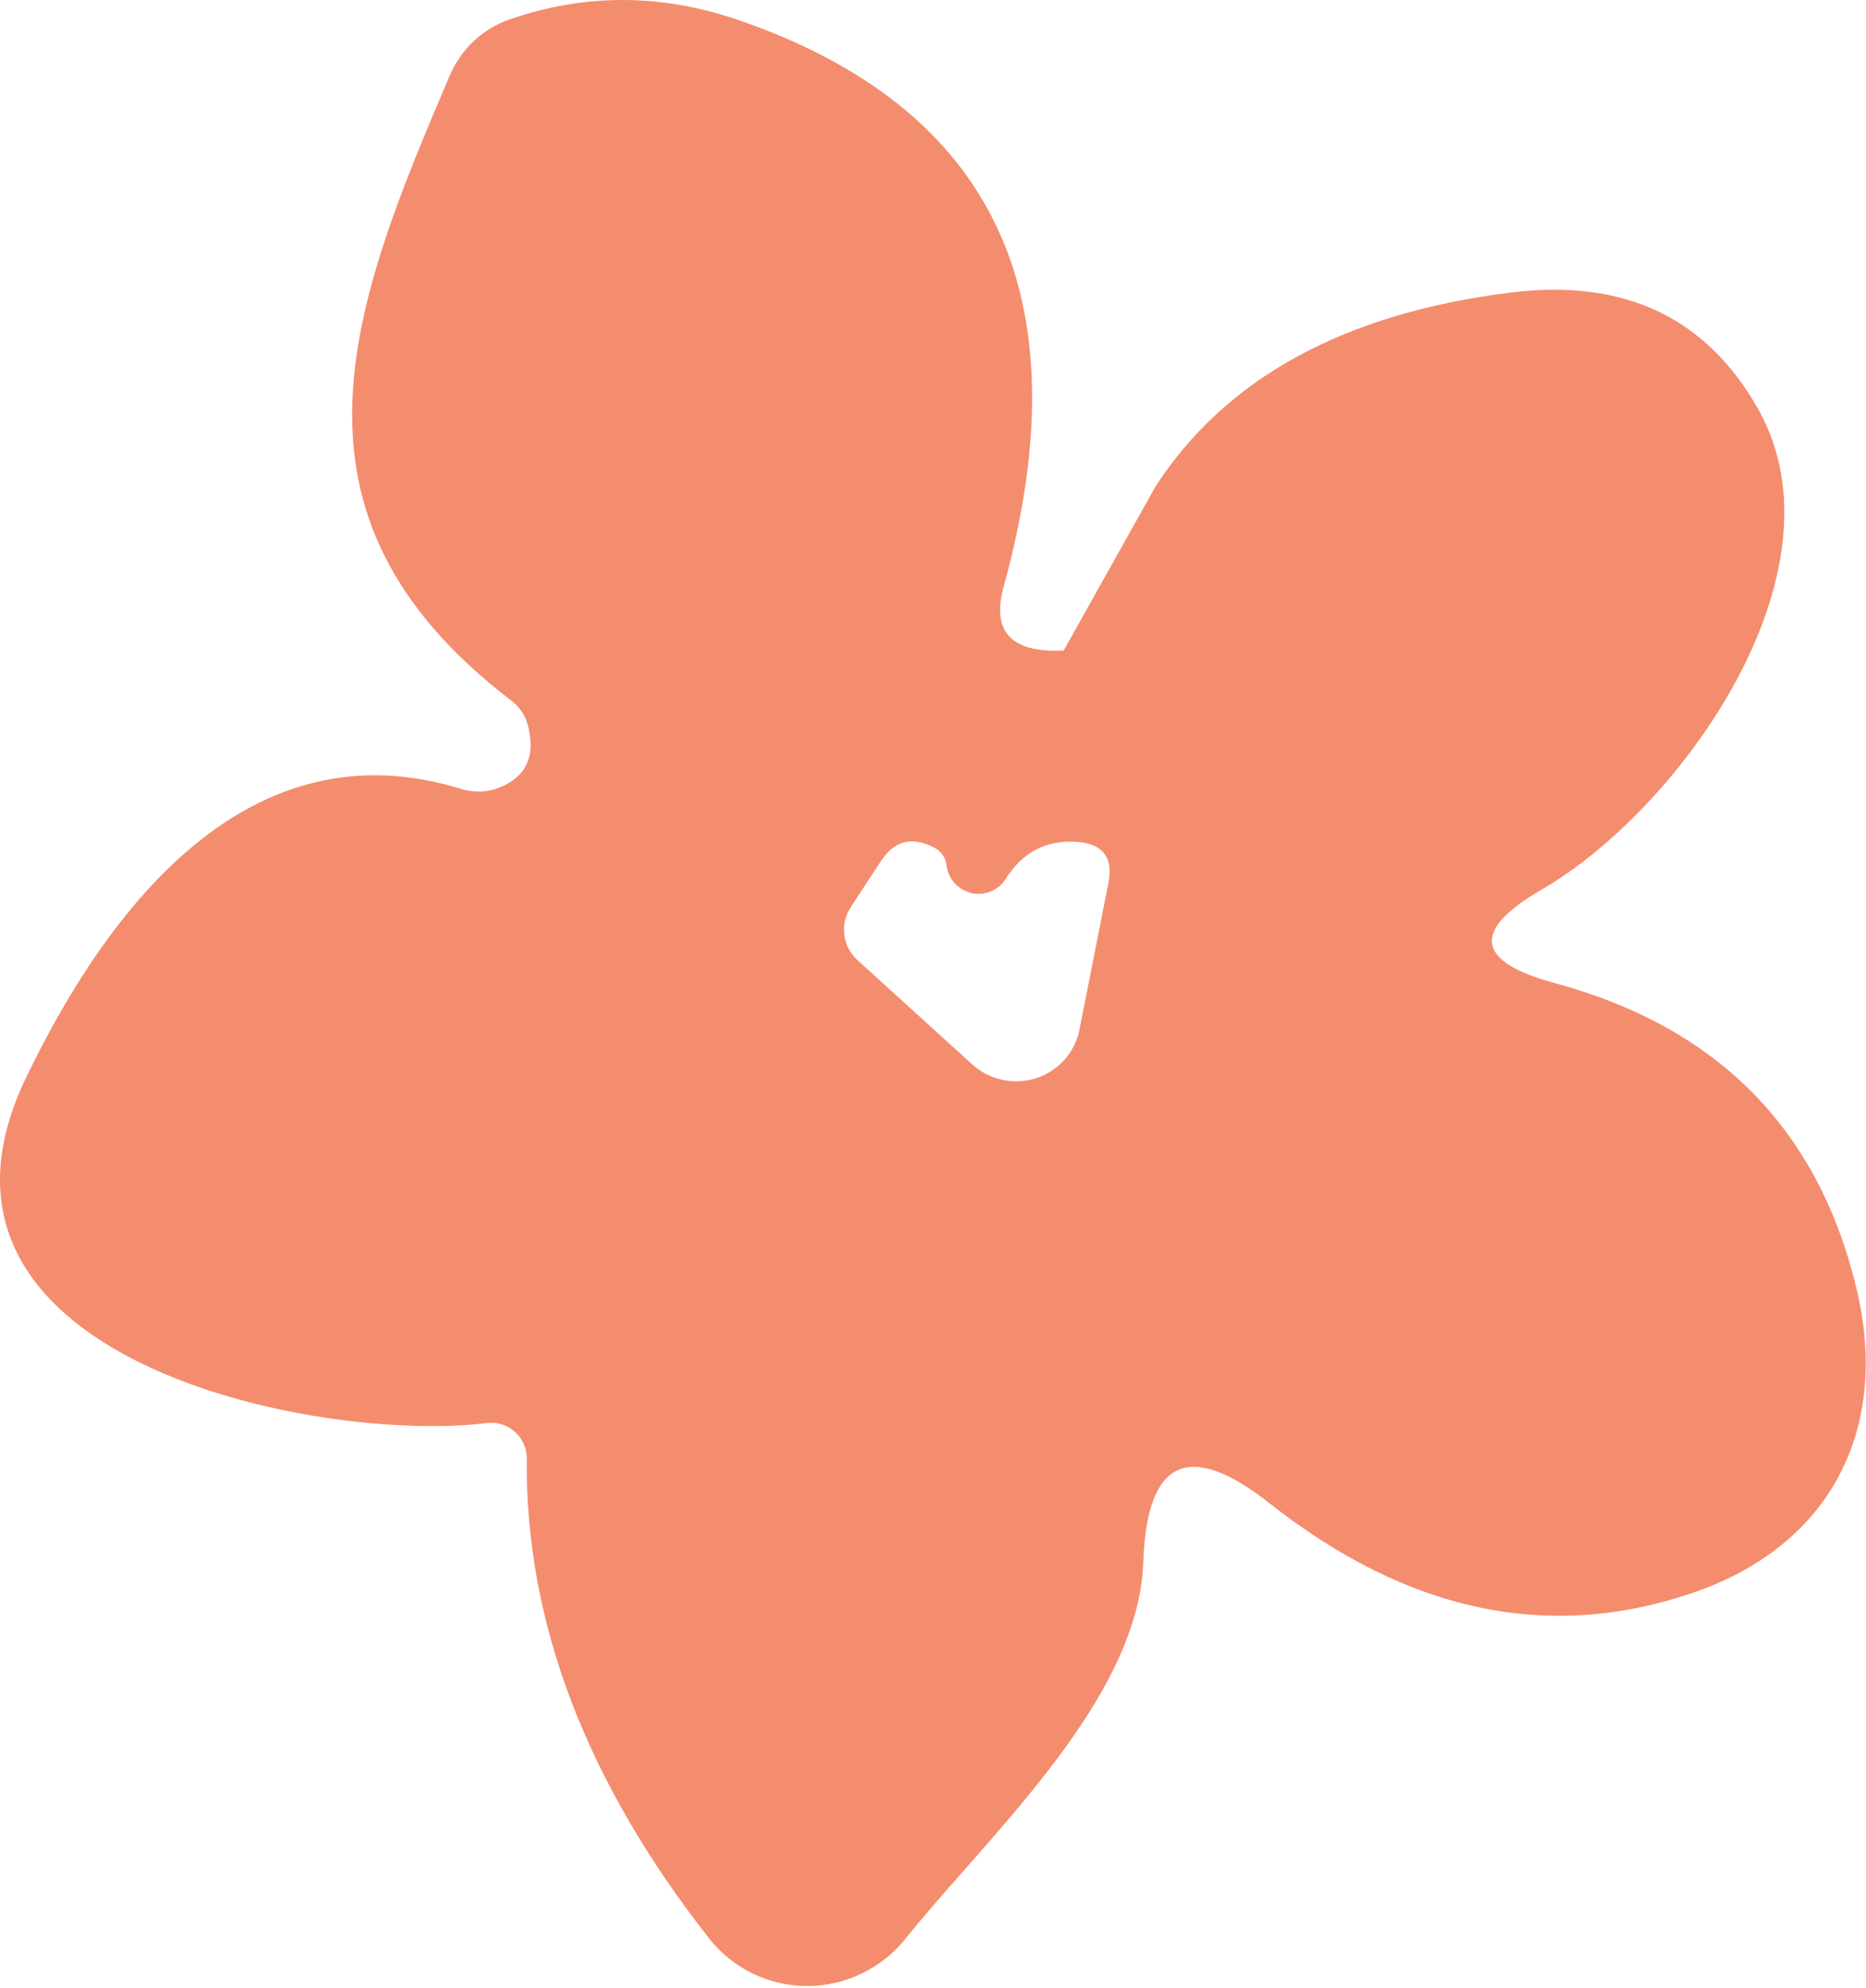 <svg width="260" height="277" viewBox="0 0 260 277" fill="none" xmlns="http://www.w3.org/2000/svg">
<path fill-rule="evenodd" clip-rule="evenodd" d="M147.659 101.624L148.209 90.623C140.874 90.989 138.094 87.995 139.866 81.638C150.99 41.3 138.583 14.989 102.645 2.704C91.95 -0.901 81.407 -0.901 71.017 2.704C69.17 3.338 67.474 4.359 66.037 5.701C64.6 7.043 63.455 8.677 62.674 10.497C48.923 42.676 37.371 71.645 71.108 97.498C72.348 98.383 73.227 99.685 73.584 101.165C74.5 104.833 73.614 107.461 70.925 109.05C68.786 110.333 66.524 110.608 64.141 109.875C34.896 100.89 15.277 125.918 3.634 150.121C-15.16 189.175 43.88 201.185 67.808 198.251C68.51 198.16 69.223 198.219 69.9 198.427C70.577 198.634 71.201 198.984 71.731 199.453C72.261 199.923 72.684 200.5 72.972 201.147C73.26 201.793 73.406 202.494 73.4 203.202C73.156 225.877 81.621 248.154 98.795 270.034C100.419 272.104 102.492 273.777 104.86 274.927C107.228 276.077 109.828 276.675 112.466 276.675C115.103 276.675 117.71 276.077 120.09 274.927C122.469 273.777 124.561 272.104 126.206 270.034C128.625 267.026 131.438 263.831 134.385 260.486C145.624 247.726 158.793 232.776 159.302 217.595C159.79 203.294 165.658 200.574 176.903 209.436C196.156 224.593 215.805 228.749 235.852 221.904C254.921 215.395 263.263 199.351 258.771 179.916C253.515 157.425 239.427 143.092 216.508 136.92C205.568 133.925 205.018 129.585 214.858 123.901C234.018 112.808 257.763 79.805 245.02 57.069C237.808 44.234 226.317 38.795 210.549 40.75C187.387 43.623 170.886 52.606 161.046 67.7L161.045 67.7L161.044 67.703C161.044 67.702 161.045 67.701 161.046 67.7L175.897 72.559C184.496 75.389 190.914 73.3 195.152 66.292C190.914 73.303 184.495 75.393 175.895 72.562L161.043 67.703L148.21 90.619L147.66 101.621C147.56 103.312 147.307 104.505 146.901 105.202C147.306 104.505 147.558 103.312 147.659 101.624ZM146.901 105.202C146.075 106.624 144.617 105.981 142.525 103.274C141.608 102.052 140.752 100.799 139.958 99.515C138.308 97.01 137.635 94.198 137.941 91.081C138.552 84.969 138.735 78.857 138.491 72.746C138.369 68.956 136.443 66.664 132.715 65.87C119.819 62.936 111.141 54.93 106.679 41.85C105.64 38.672 103.592 37.786 100.537 39.192C98.772 39.973 97.466 41.069 96.618 42.48C97.466 41.068 98.772 39.97 100.539 39.188C103.594 37.783 105.642 38.669 106.681 41.847C111.142 54.926 119.821 62.933 132.717 65.867C136.445 66.661 138.371 68.953 138.493 72.742C138.737 78.854 138.554 84.966 137.943 91.078C137.637 94.195 138.309 97.006 139.96 99.512C140.754 100.795 141.61 102.048 142.527 103.271C144.617 105.976 146.075 106.62 146.901 105.202ZM96.52 42.65C95.65 44.191 95.308 46.094 95.494 48.359C95.621 49.914 95.369 51.255 94.739 52.381C95.371 51.254 95.623 49.912 95.496 48.356C95.31 46.092 95.651 44.19 96.52 42.65ZM94.664 52.51C94.078 53.494 93.195 54.31 92.013 54.957C90.179 55.935 88.468 55.721 86.879 54.315C85.681 53.331 84.17 52.816 82.632 52.867C81.094 52.917 79.636 53.531 78.536 54.59C77.855 55.244 77.305 55.92 76.885 56.62C77.305 55.922 77.854 55.246 78.534 54.594C79.635 53.534 81.092 52.921 82.63 52.87C84.168 52.819 85.679 53.335 86.877 54.319C88.466 55.724 90.177 55.938 92.011 54.96C93.194 54.312 94.078 53.496 94.664 52.51ZM76.776 56.806C75.425 59.197 75.583 61.852 77.251 64.77C81.721 72.475 81.917 79.84 77.841 86.865C77.682 87.139 77.516 87.413 77.344 87.686C77.273 87.797 77.204 87.91 77.138 88.024C76.565 89.009 76.173 90.09 75.982 91.215C75.768 92.469 75.808 93.754 76.098 94.993C76.389 96.232 76.924 97.4 77.673 98.428C78.422 99.457 79.37 100.325 80.459 100.982C85.288 103.855 89.719 107.125 93.753 110.792C99.495 115.941 101.835 119.433 100.773 121.267C99.752 123.023 95.609 123.258 88.346 121.973C72.848 119.269 62.395 122.582 56.987 131.914C56.038 133.55 55.245 135.371 54.606 137.378C54.383 138.11 54.088 138.791 53.722 139.422C52.989 140.685 51.97 141.744 50.666 142.6C48.762 143.857 47.299 145.31 46.279 146.959C47.299 145.311 48.761 143.86 50.664 142.603C51.969 141.747 52.989 140.686 53.722 139.422C54.089 138.79 54.384 138.108 54.608 137.375C55.246 135.369 56.039 133.549 56.987 131.914C62.396 122.585 72.848 119.272 88.344 121.976C95.612 123.262 99.755 123.026 100.773 121.267C101.839 119.433 99.5 115.94 93.754 110.788C89.721 107.121 85.29 103.851 80.461 100.979C79.371 100.322 78.424 99.454 77.675 98.425C76.926 97.396 76.391 96.228 76.1 94.989C75.81 93.751 75.77 92.466 75.984 91.212C76.175 90.088 76.567 89.008 77.138 88.024C77.204 87.911 77.272 87.799 77.342 87.689C77.515 87.415 77.681 87.14 77.841 86.865C81.919 79.839 81.723 72.472 77.253 64.766C75.586 61.85 75.427 59.196 76.776 56.806ZM45.976 147.478C44.019 151.035 44.023 155.461 45.989 160.755C48.556 167.784 53.445 172.276 60.657 174.232C76.181 178.571 90.361 174.66 103.195 162.497C103.478 162.245 103.816 162.063 104.183 161.967C104.55 161.872 104.934 161.865 105.304 161.947L110.438 162.956C111.573 163.24 111.891 163.813 111.392 164.677C111.354 164.742 111.312 164.809 111.265 164.878L90.454 195.498C90.376 195.613 90.3 195.73 90.227 195.848C90.3 195.731 90.375 195.615 90.452 195.501L111.263 164.881C111.311 164.811 111.354 164.743 111.392 164.677C111.894 163.811 111.576 163.237 110.44 162.952L105.306 161.944C104.936 161.861 104.552 161.868 104.185 161.964C103.818 162.06 103.48 162.241 103.197 162.494C90.362 174.657 76.183 178.568 60.659 174.229C53.447 172.273 48.558 167.781 45.991 160.752C44.026 155.46 44.021 151.035 45.976 147.478ZM89.956 196.304C88.798 198.366 88.304 200.74 88.556 203.097C88.841 205.767 90.066 208.242 92.011 210.078C98.836 216.523 97.558 222.011 96.106 228.251C95.451 231.064 94.761 234.03 94.761 237.306C94.761 242.134 97.084 243.937 101.728 242.715C110.102 240.514 117.925 240.576 125.198 242.898C128.566 243.978 130.912 243.456 132.236 241.332C130.911 243.453 128.566 243.974 125.2 242.895C117.927 240.572 110.104 240.511 101.73 242.711C97.085 243.934 94.763 242.131 94.763 237.302C94.763 234.027 95.453 231.061 96.108 228.248C97.56 222.008 98.838 216.52 92.013 210.074C90.068 208.238 88.843 205.764 88.558 203.094C88.306 200.738 88.8 198.365 89.956 196.304ZM132.388 241.073C132.856 240.226 133.18 239.153 133.359 237.853C133.714 235.186 134.399 232.918 135.412 231.05C134.398 232.919 133.713 235.188 133.357 237.856C133.178 239.155 132.855 240.227 132.388 241.073ZM135.763 230.44C137.917 226.913 141.362 224.954 146.1 224.563C148.792 224.318 150.644 223.383 151.656 221.758C150.644 223.381 148.792 224.315 146.102 224.559C141.363 224.951 137.916 226.911 135.763 230.44ZM151.806 221.501C152.452 220.32 152.69 218.803 152.519 216.95L148.669 176.796C148.325 173.223 148.497 170.822 149.183 169.592C148.495 170.821 148.323 173.224 148.667 176.799L152.517 216.954C152.688 218.804 152.451 220.32 151.806 221.501ZM149.226 169.517C150.393 167.575 152.957 168.81 156.918 173.224L172.503 190.459C174.826 193.026 177.729 194.493 181.212 194.859C196.492 196.326 210.824 193.27 224.209 185.692C225.619 184.893 226.804 183.751 227.655 182.373C227.704 182.294 227.751 182.215 227.797 182.135C228.562 180.814 229.002 179.329 229.08 177.801C229.162 176.183 228.835 174.571 228.128 173.113C227.421 171.655 226.357 170.399 225.036 169.461C217.763 164.389 213.362 157.36 211.834 148.376C211.548 146.655 210.705 145.074 209.432 143.867C208.16 142.661 206.526 141.894 204.775 141.683L188.548 139.941C179.715 138.939 176.032 137.171 177.499 134.636C178.45 132.997 181.552 131.039 186.805 128.76C190.349 127.171 194.047 125.918 197.898 125.001C200.162 124.401 201.832 123.171 202.909 121.313C203.257 120.712 203.543 120.046 203.767 119.314C205.356 113.977 207.504 108.973 210.212 104.301C207.503 108.974 205.354 113.979 203.765 119.317C203.541 120.048 203.256 120.713 202.909 121.313C201.832 123.169 200.162 124.398 197.9 124.998C194.049 125.915 190.351 127.168 186.807 128.757C181.55 131.037 178.448 132.997 177.499 134.636C176.026 137.173 179.709 138.942 188.547 139.945L204.773 141.687C206.524 141.898 208.158 142.664 209.43 143.87C210.703 145.077 211.546 146.659 211.832 148.379C213.36 157.363 217.761 164.392 225.034 169.465C226.355 170.402 227.419 171.658 228.126 173.116C228.833 174.574 229.16 176.187 229.078 177.805C229 179.331 228.561 180.815 227.797 182.135C227.752 182.214 227.705 182.292 227.657 182.369C226.806 183.748 225.621 184.89 224.211 185.688C210.826 193.267 196.494 196.323 181.214 194.856C177.731 194.489 174.827 193.023 172.505 190.456L156.92 173.22C152.957 168.804 150.392 167.57 149.226 169.517ZM210.766 103.362C214.648 96.91 219.618 91.105 225.676 85.947C227.036 84.786 228.002 83.743 228.575 82.819C228.002 83.742 227.036 84.784 225.678 85.944C219.619 91.103 214.648 96.909 210.766 103.362ZM228.678 82.647C230.22 79.973 228.364 78.322 223.111 77.693C215.165 76.776 211.04 72.07 210.734 63.575C210.612 60.458 208.992 58.685 205.875 58.257C201.987 57.71 199.104 59.052 197.228 62.283C197.01 62.659 196.805 63.06 196.614 63.486C196.331 64.116 196.034 64.716 195.725 65.288C196.035 64.715 196.332 64.114 196.616 63.483C196.806 63.058 197.01 62.658 197.228 62.283C199.104 59.054 201.986 57.713 205.873 58.261C208.99 58.688 210.61 60.461 210.732 63.578C211.038 72.073 215.163 76.779 223.109 77.696C228.36 78.325 230.216 79.975 228.678 82.647ZM130.058 118.031C131.159 118.581 131.77 119.436 131.892 120.598C132.009 121.515 132.407 122.373 133.03 123.056C133.653 123.738 134.471 124.212 135.373 124.413C136.276 124.613 137.218 124.531 138.071 124.176C138.925 123.821 139.648 123.212 140.143 122.431C142.527 118.642 145.888 116.931 150.227 117.297C153.711 117.603 155.117 119.498 154.445 122.981L150.411 143.425C150.105 144.986 149.388 146.435 148.331 147.625C147.275 148.814 145.919 149.701 144.399 150.195C142.88 150.689 141.253 150.772 139.684 150.437C138.114 150.101 136.66 149.358 135.467 148.284L119.424 133.708C118.423 132.787 117.789 131.532 117.637 130.17C117.486 128.807 117.827 127.428 118.599 126.282L122.816 119.864C124.65 117.114 127.064 116.503 130.058 118.031Z" fill="#F48D6E"/>
</svg>
